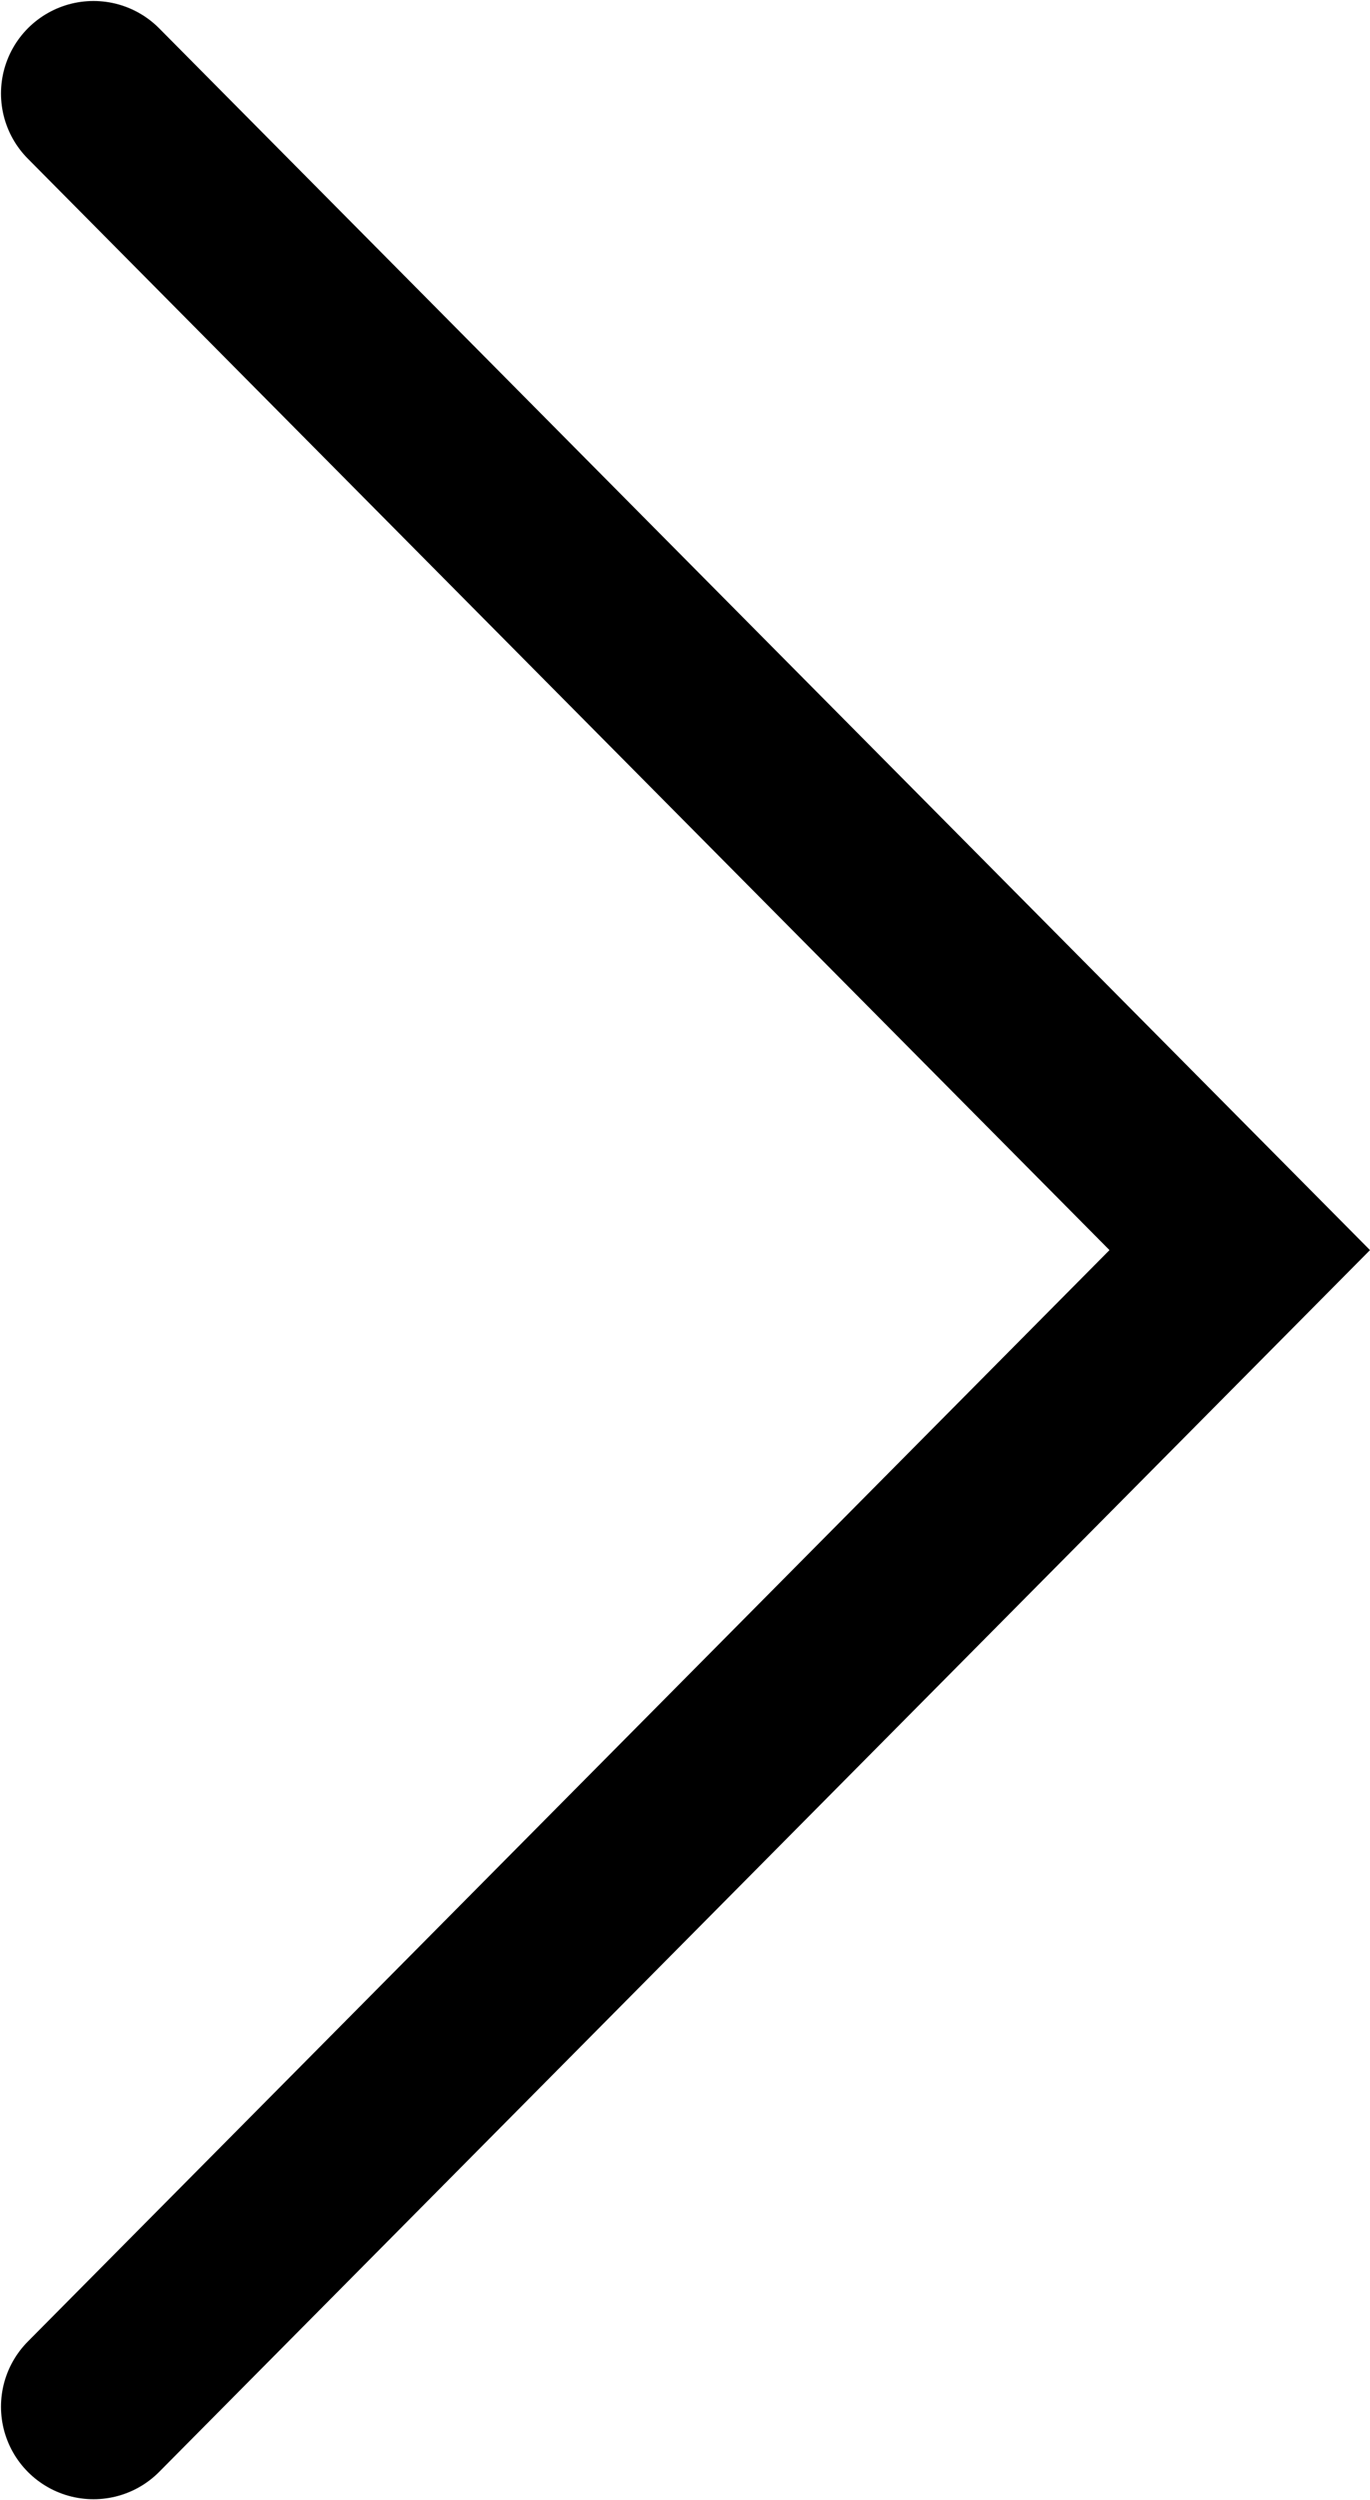 <?xml version="1.0" encoding="UTF-8"?>
<svg width="11.106mm" height="20.267mm" version="1.1" viewBox="0 0 11.106 20.267" xmlns="http://www.w3.org/2000/svg"><g transform="translate(-62.875 -17.544)"><path d="m63.633 18.302 9.292 9.376-9.292 9.376" fill="none" stroke="#000" stroke-linecap="round" stroke-width="1.5"/></g></svg>
